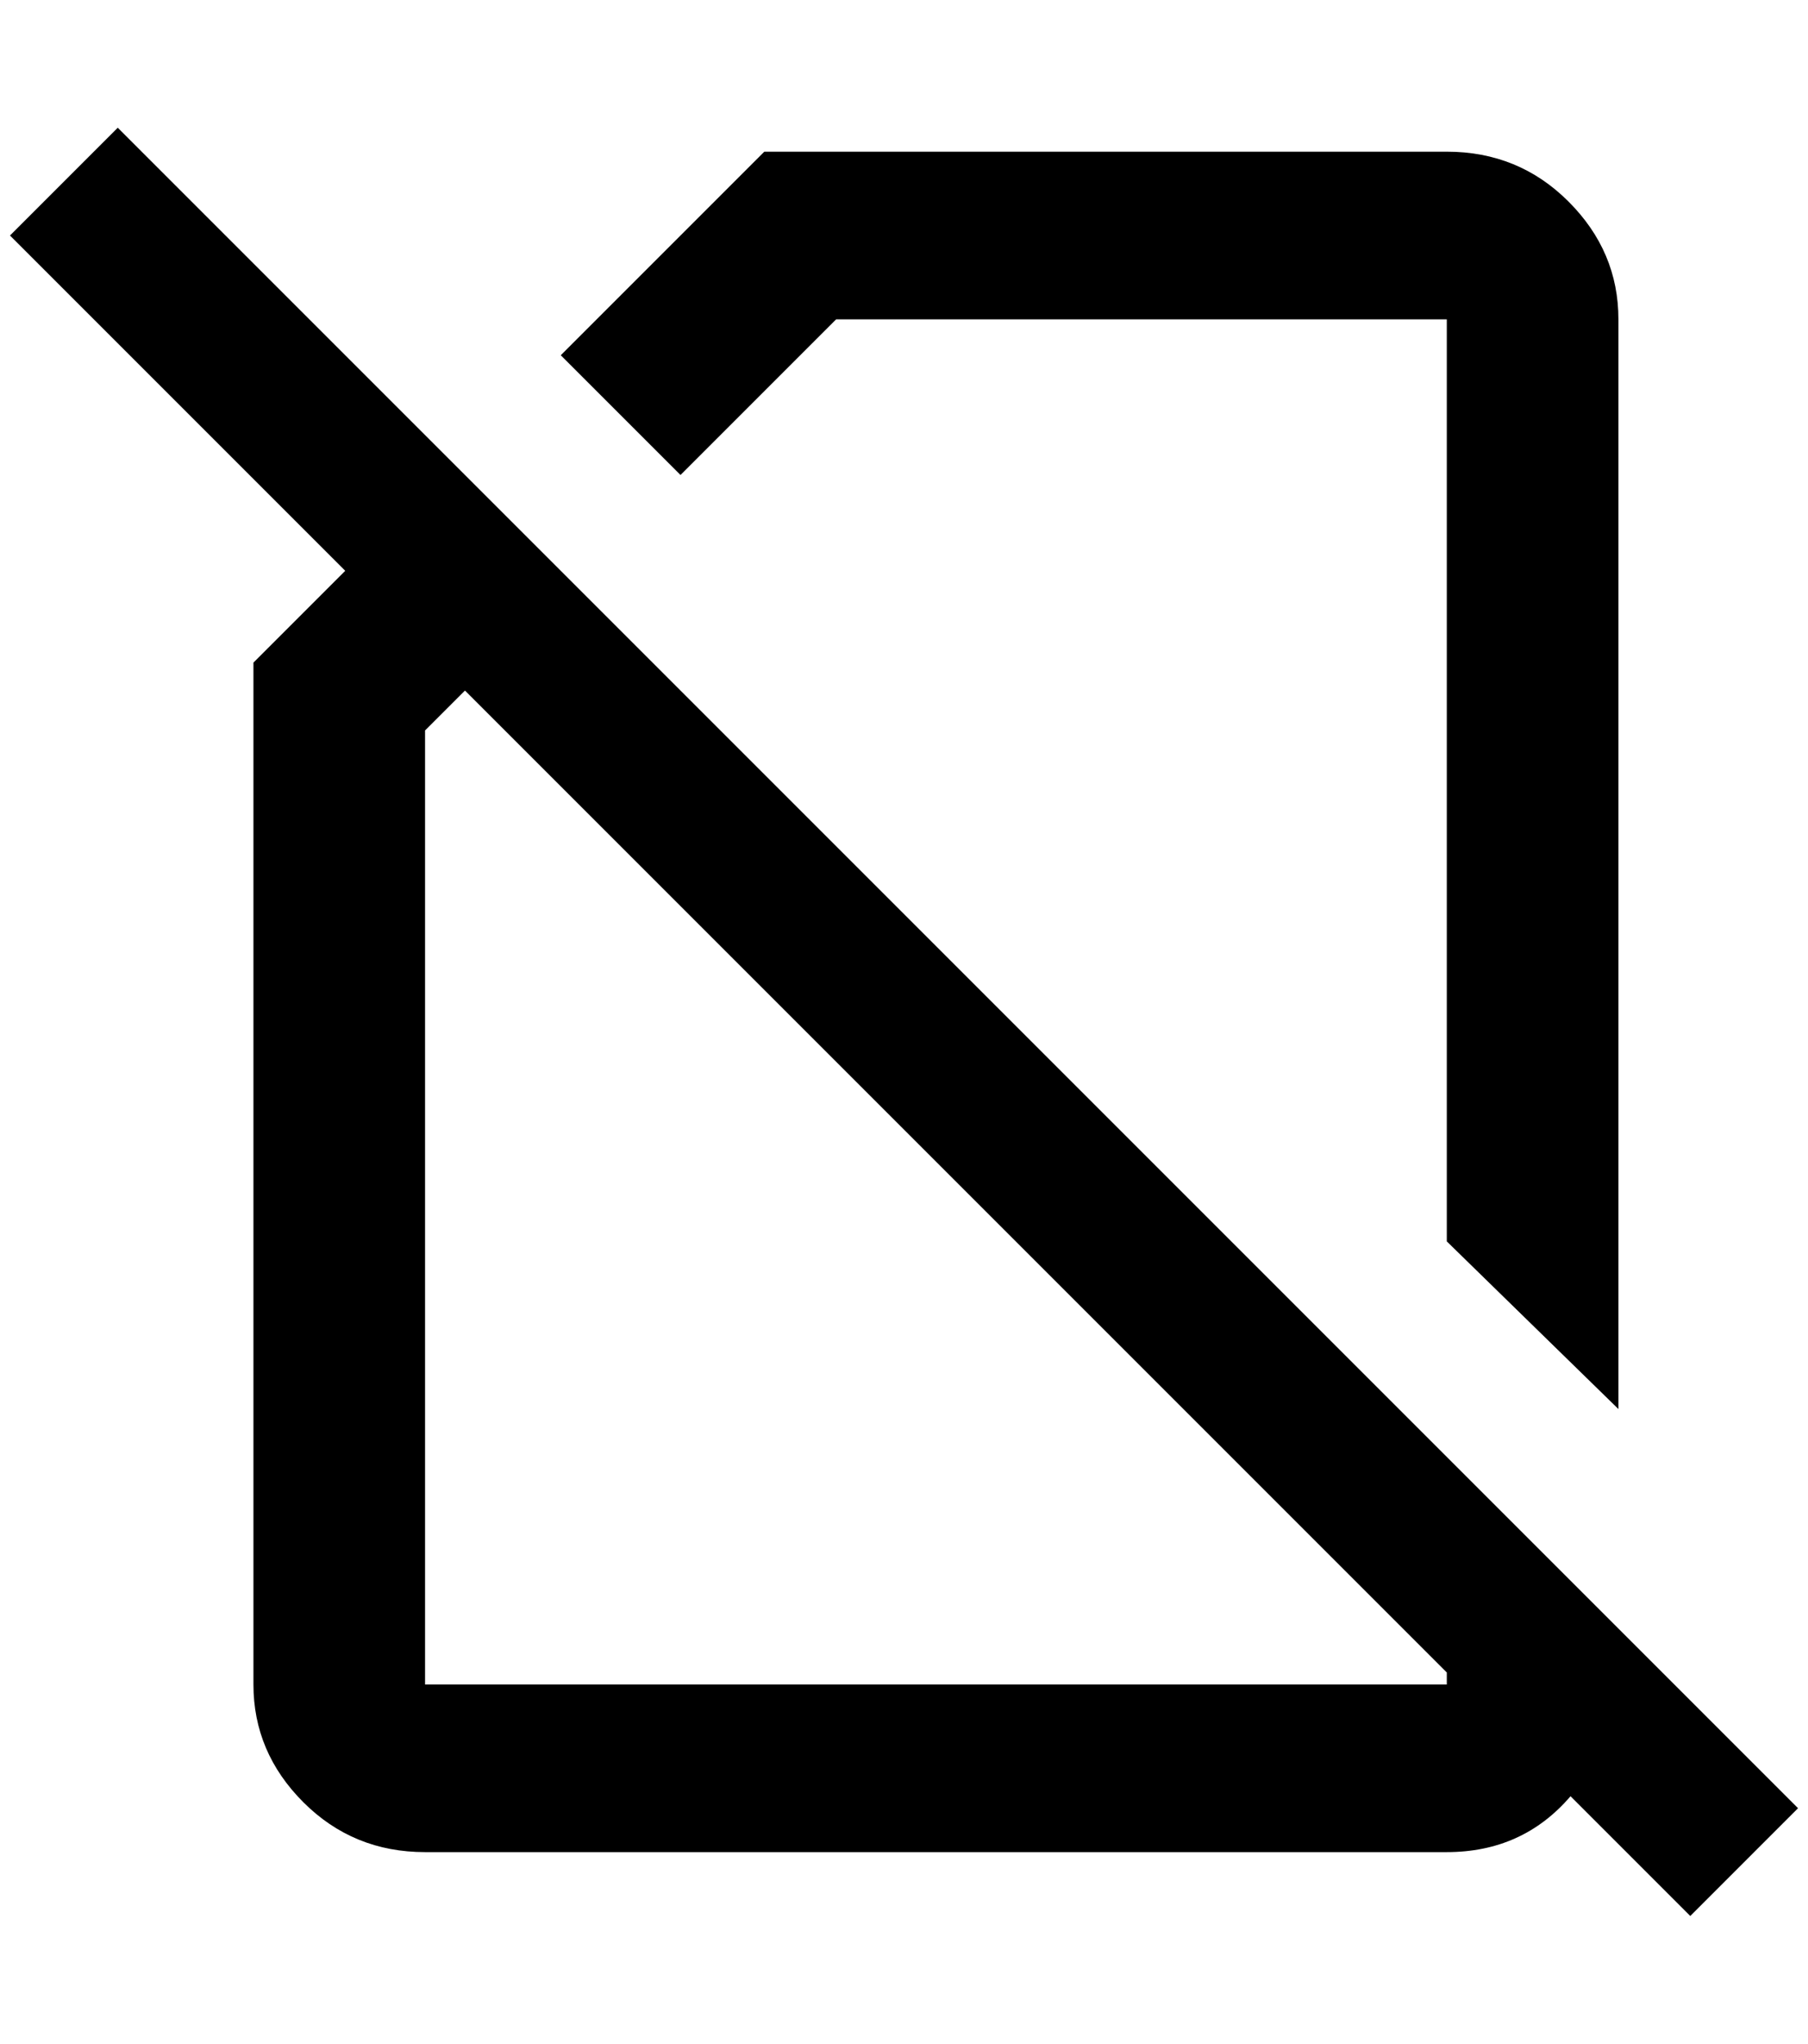<?xml version="1.0" standalone="no"?>
<!DOCTYPE svg PUBLIC "-//W3C//DTD SVG 1.1//EN" "http://www.w3.org/Graphics/SVG/1.1/DTD/svg11.dtd" >
<svg xmlns="http://www.w3.org/2000/svg" xmlns:xlink="http://www.w3.org/1999/xlink" version="1.1" viewBox="-10 0 1812 2048">
   <path fill="currentColor"
d="M1792 1812l-1684 -1684l-108 108l336 336l-92 92v1024q0 68 50 118t122 50h1024q76 0 124 -56l120 120zM1440 1688h-1024v-956l40 -40l984 984v12zM828 320h612v924l172 168v-1092q0 -68 -50 -118t-122 -50h-684l-204 204l120 120z" />
</svg>
